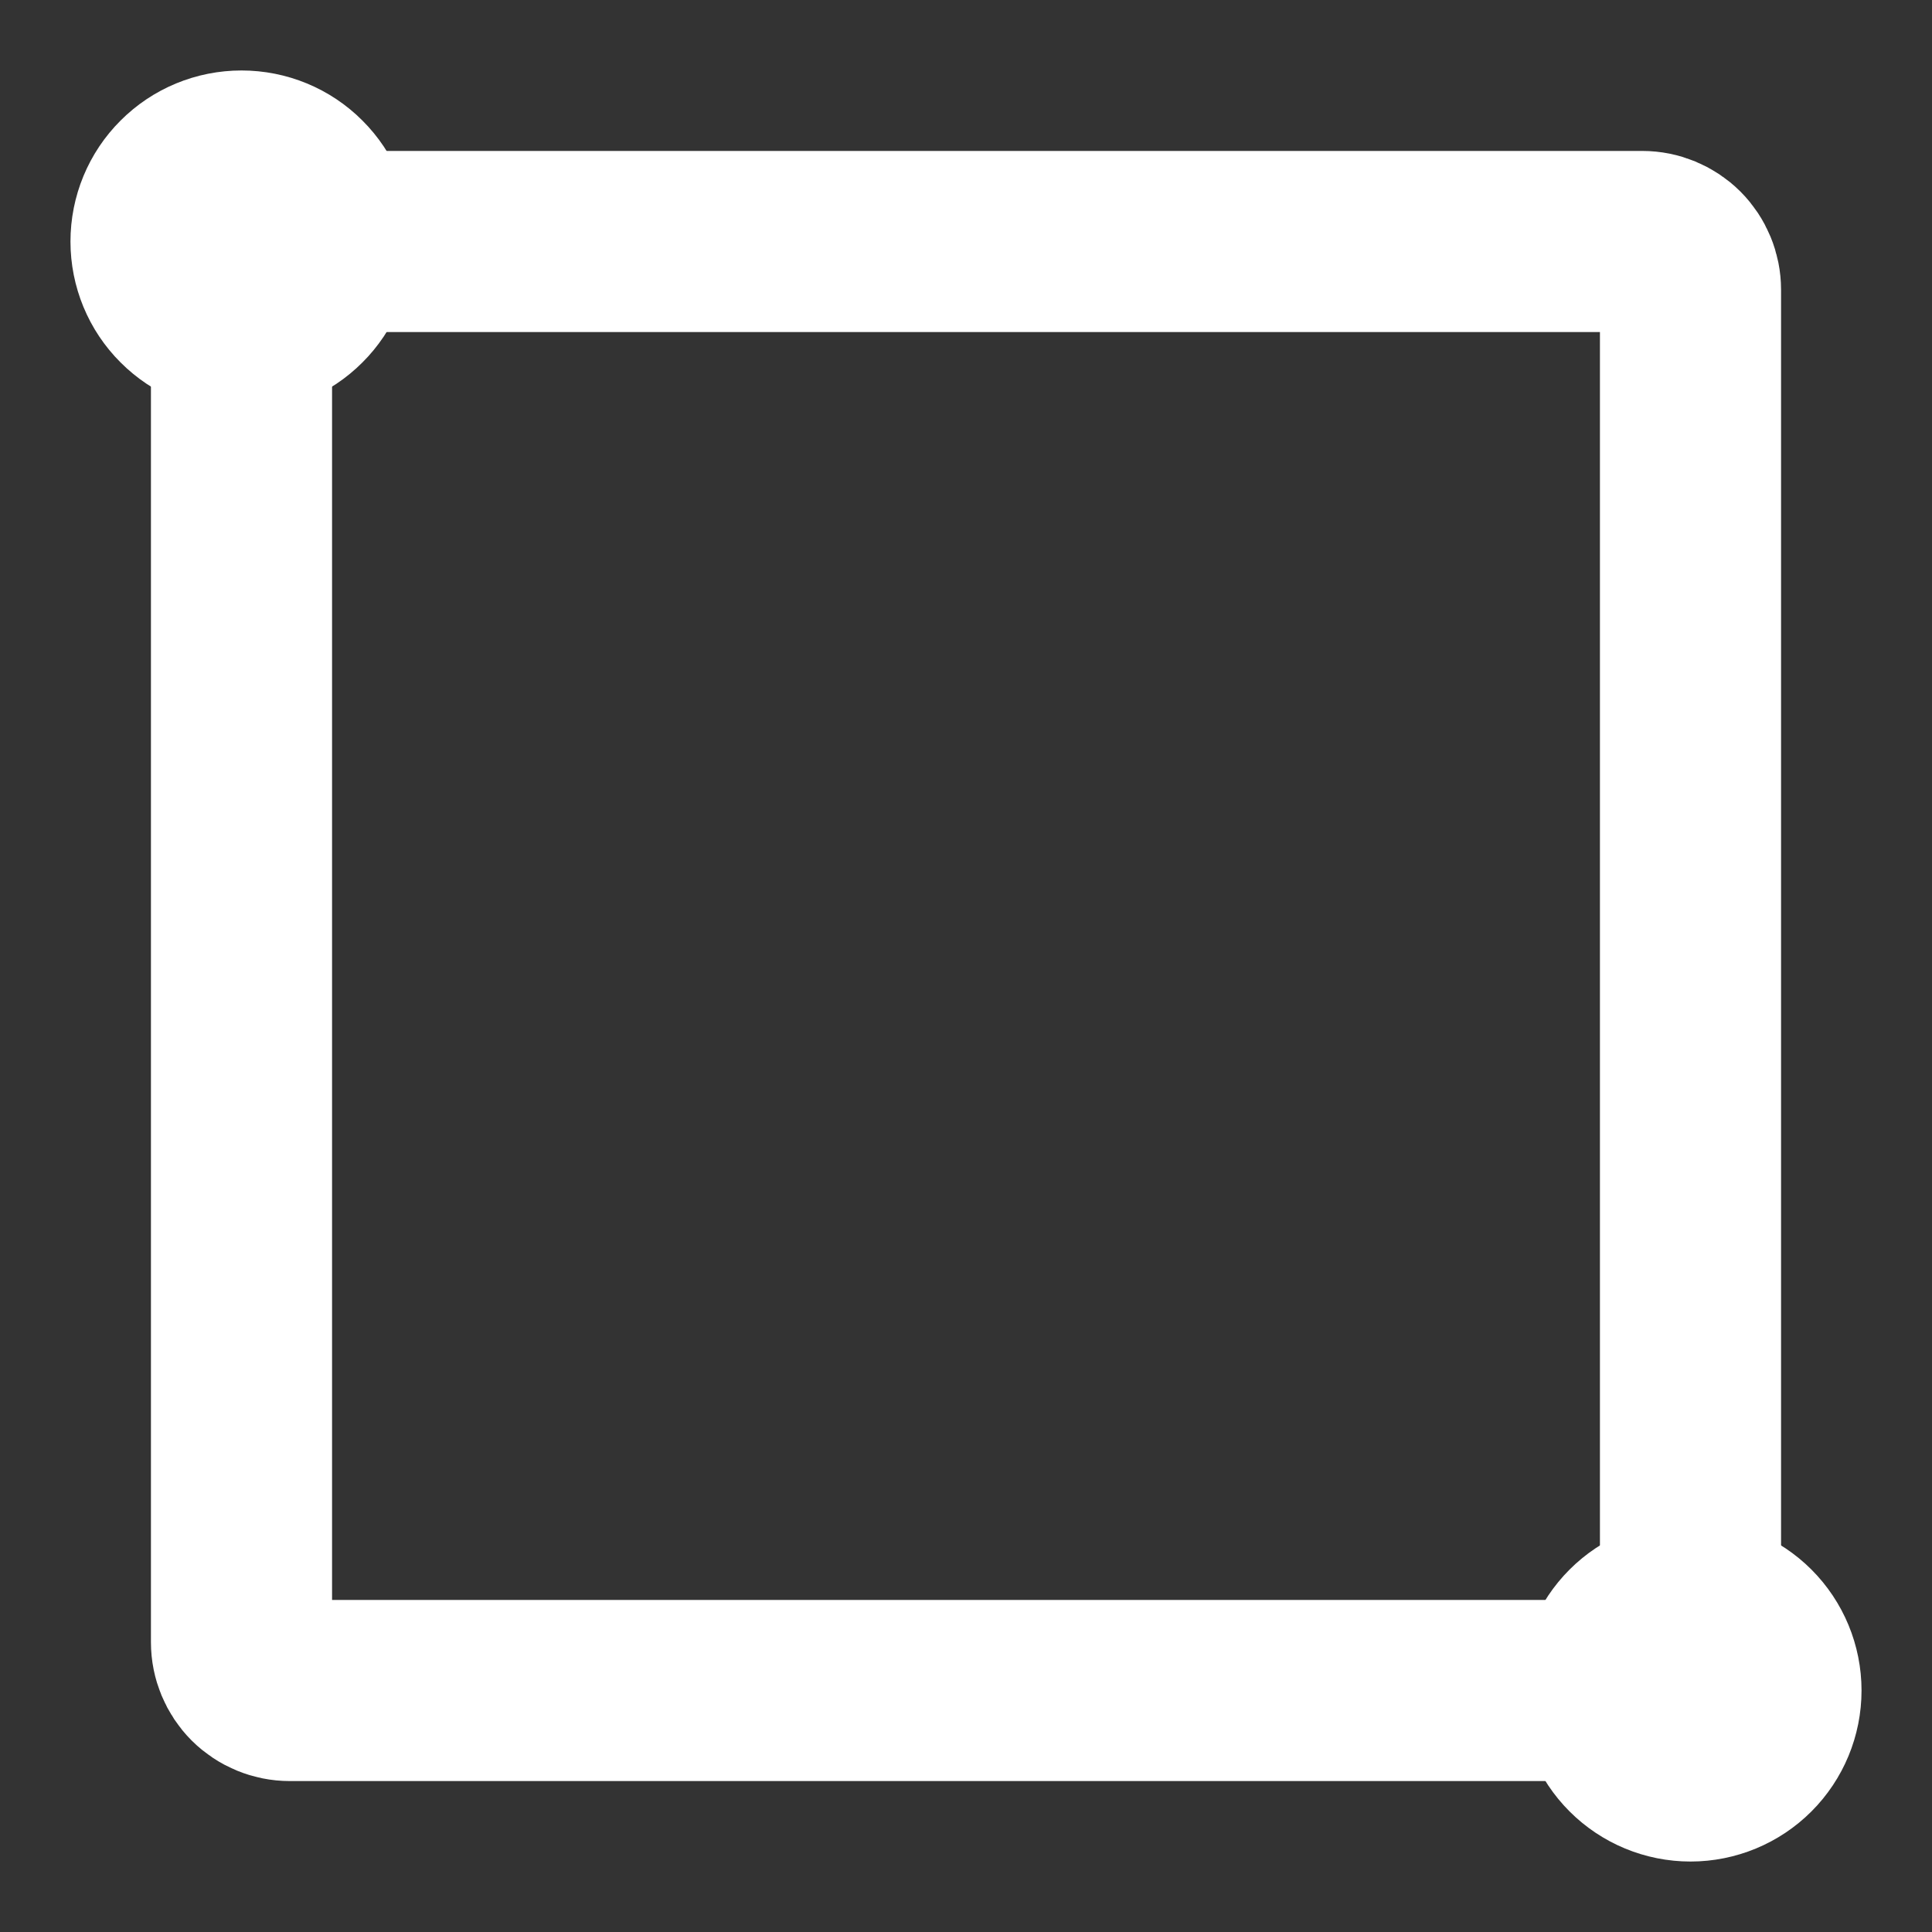 <svg width="20" height="20" viewBox="0 0 20 20" fill="none" xmlns="http://www.w3.org/2000/svg">
<rect x="0" y="0" width="20" height="20" fill="#333333" stroke="none"/>
<g clip-path="url(#clip0_1_12)">
<path d="M2.5 17V3C2.5 2.867 2.553 2.74 2.646 2.646C2.74 2.553 2.867 2.5 3 2.5H17C17.133 2.5 17.26 2.553 17.354 2.646C17.447 2.74 17.5 2.867 17.5 3V17C17.5 17.133 17.447 17.26 17.354 17.354C17.26 17.447 17.133 17.5 17 17.5H3C2.867 17.5 2.74 17.447 2.646 17.354C2.553 17.26 2.5 17.133 2.5 17Z" stroke="white" stroke-width="1.875"/>
<path d="M2.5 3.333C2.721 3.333 2.933 3.246 3.089 3.089C3.246 2.933 3.333 2.721 3.333 2.5C3.333 2.279 3.246 2.067 3.089 1.911C2.933 1.754 2.721 1.667 2.5 1.667C2.279 1.667 2.067 1.754 1.911 1.911C1.754 2.067 1.667 2.279 1.667 2.5C1.667 2.721 1.754 2.933 1.911 3.089C2.067 3.246 2.279 3.333 2.5 3.333ZM17.5 18.333C17.721 18.333 17.933 18.245 18.089 18.089C18.245 17.933 18.333 17.721 18.333 17.5C18.333 17.279 18.245 17.067 18.089 16.911C17.933 16.755 17.721 16.667 17.5 16.667C17.279 16.667 17.067 16.755 16.911 16.911C16.755 17.067 16.667 17.279 16.667 17.5C16.667 17.721 16.755 17.933 16.911 18.089C17.067 18.245 17.279 18.333 17.5 18.333Z" fill="white" stroke="white" stroke-width="1.875" stroke-linecap="round" stroke-linejoin="round"/>
</g>
<defs>
<clipPath id="clip0_1_12">
<rect width="20" height="20" fill="white"/>
</clipPath>
</defs>
</svg>
